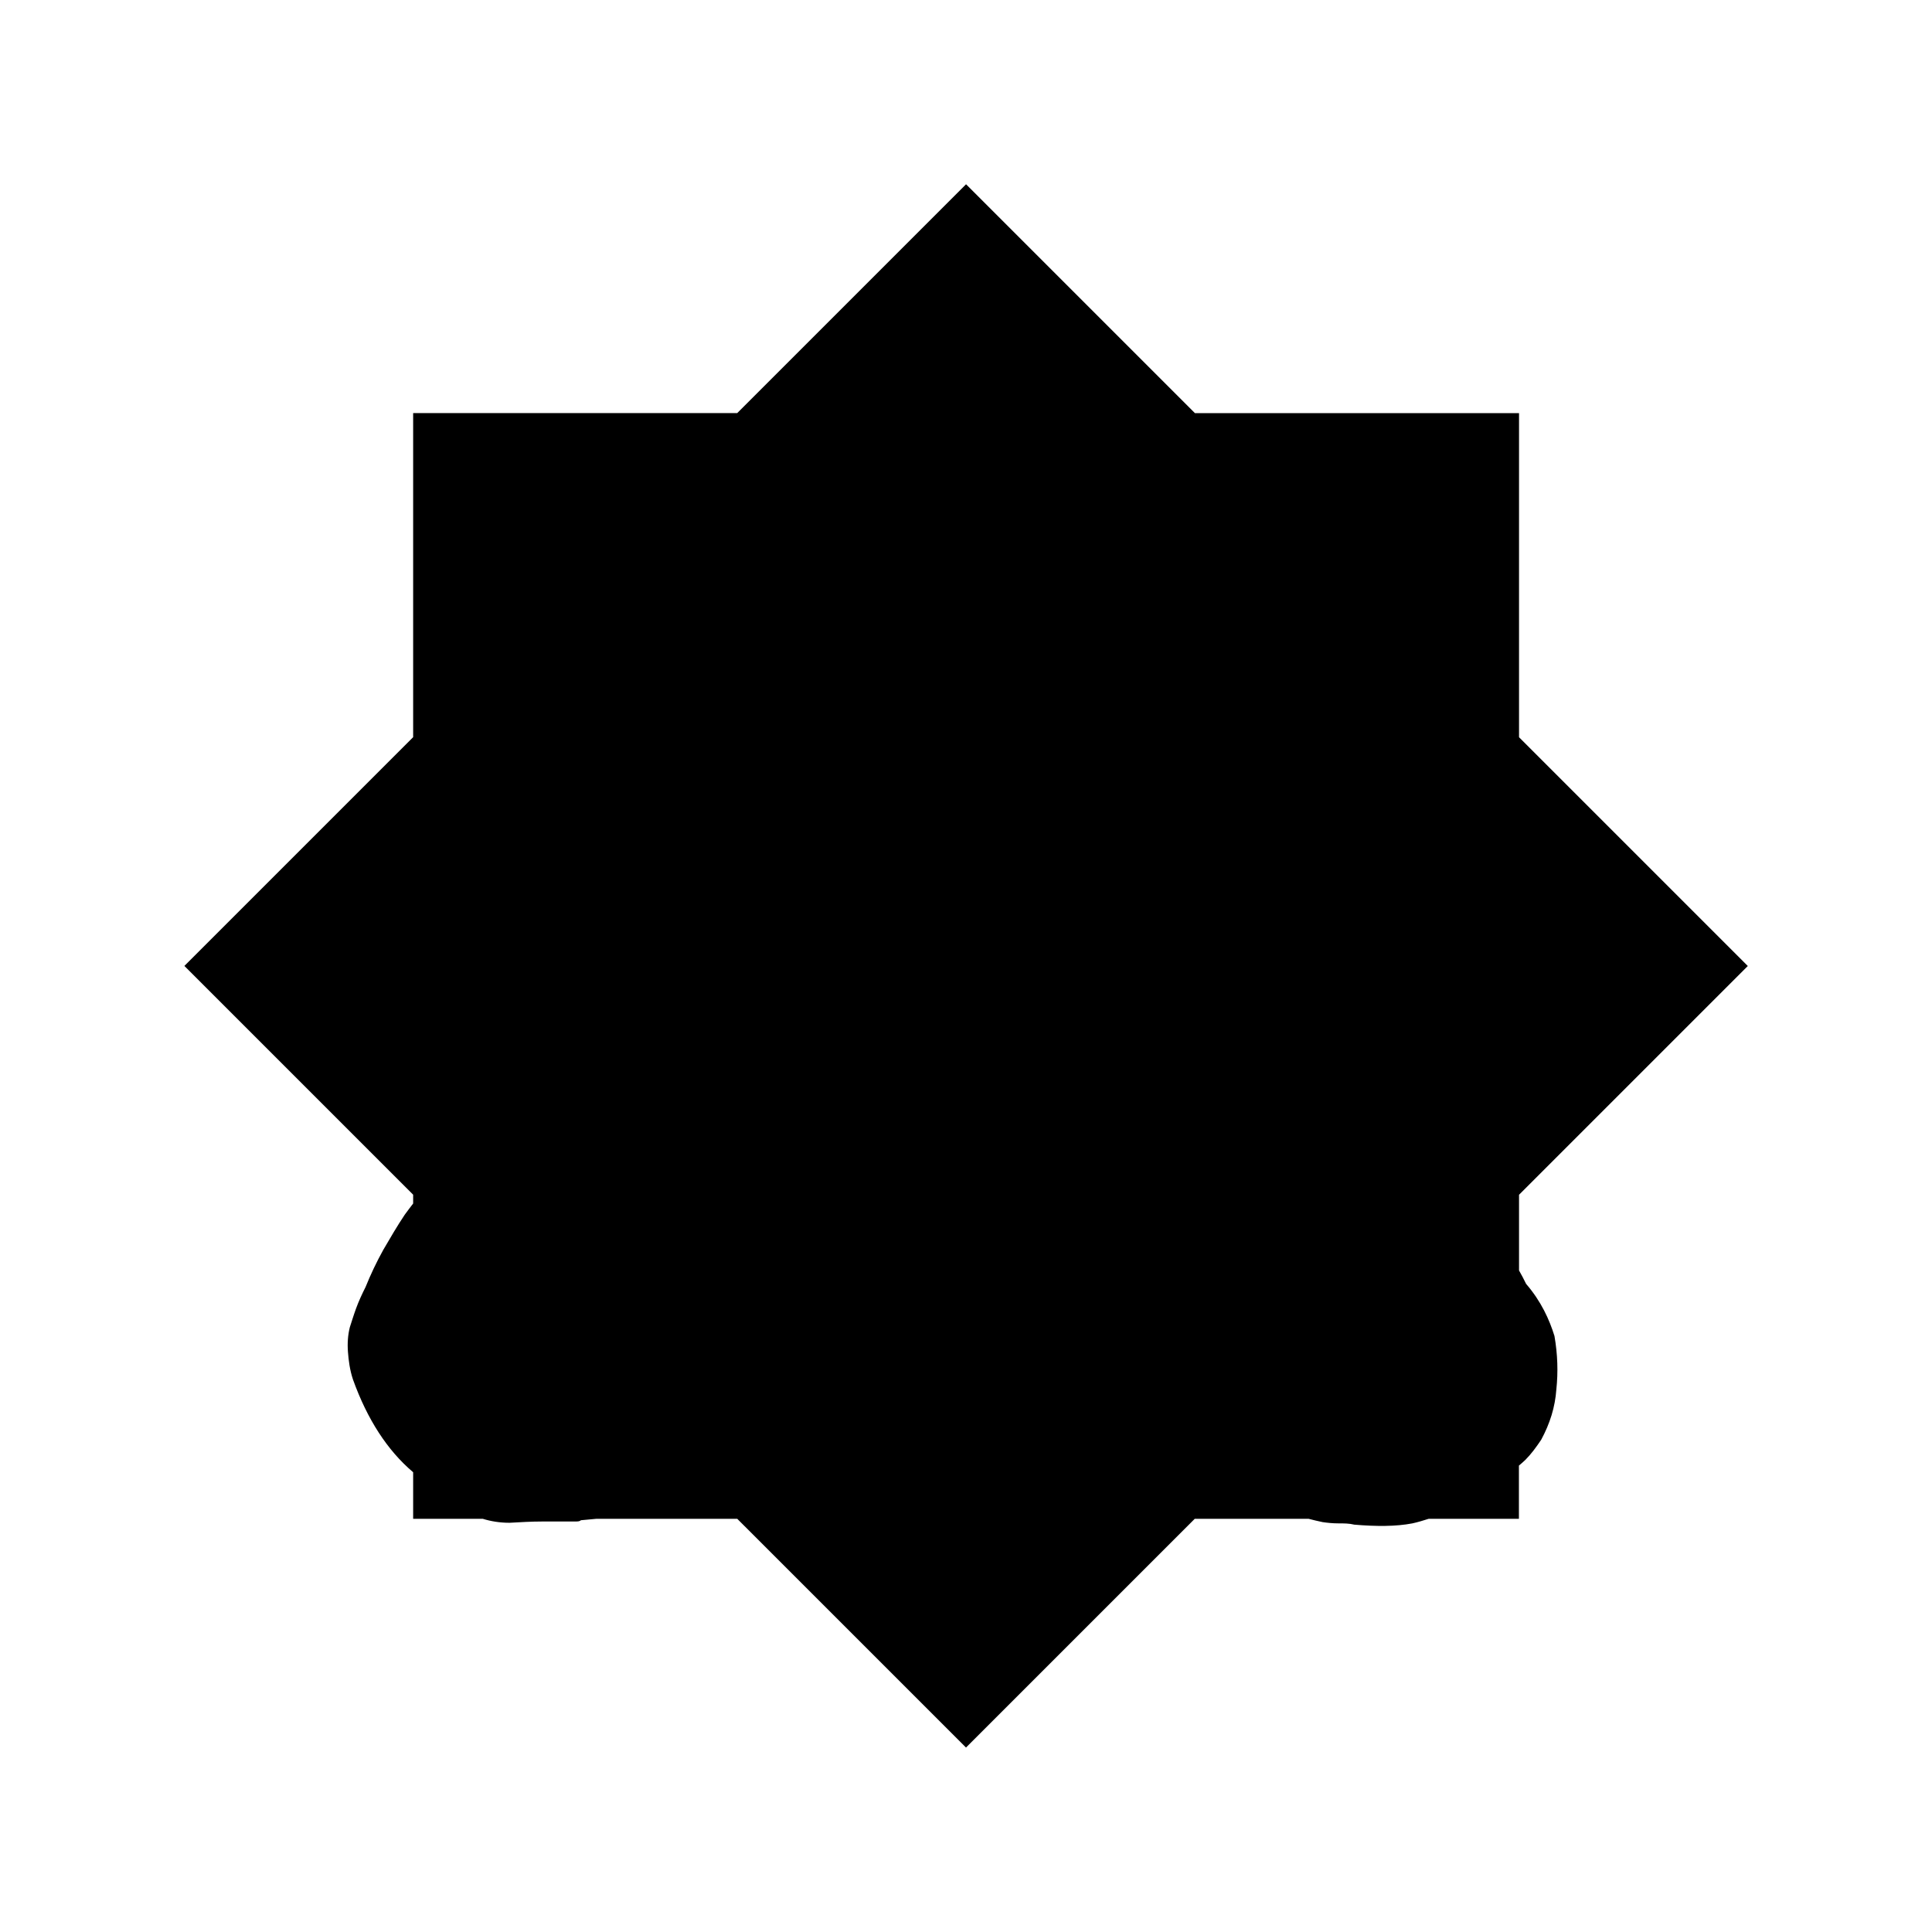 <!-- Generated by IcoMoon.io -->
<svg version="1.1" xmlns="http://www.w3.org/2000/svg" width="32" height="32" viewBox="0 0 32 32">
<title>token_cultist_fill</title>
<path d="M16 3.053l-3.789 3.789h-5.368v5.368l-3.789 3.789 3.789 3.789v0.146c-0.047 0.063-0.088 0.113-0.139 0.185-0.125 0.187-0.241 0.385-0.356 0.583-0.115 0.208-0.209 0.407-0.293 0.615-0.063 0.125-0.115 0.239-0.157 0.354s-0.073 0.219-0.104 0.313c-0.031 0.125-0.042 0.26-0.031 0.406s0.031 0.302 0.083 0.458c0.237 0.661 0.57 1.175 0.997 1.537v0.771h1.153c0.132 0.041 0.28 0.066 0.444 0.066 0.178-0.010 0.356-0.021 0.533-0.021h0.533c0.063 0 0.094-0 0.115-0.021 0.097-0.008 0.179-0.016 0.259-0.024h2.331l3.789 3.789 3.789-3.789h1.885c0.077 0.019 0.15 0.039 0.233 0.055 0.073 0.011 0.167 0.021 0.262 0.021s0.178 0 0.262 0.021c0.366 0.031 0.69 0.031 0.962-0.021 0.090-0.020 0.181-0.047 0.271-0.076h1.494v-0.881c0.037-0.031 0.074-0.063 0.107-0.095 0.094-0.094 0.178-0.208 0.262-0.333 0.146-0.271 0.23-0.541 0.251-0.833 0.031-0.292 0.021-0.583-0.031-0.885-0.084-0.271-0.219-0.573-0.47-0.864-0.037-0.077-0.077-0.151-0.117-0.222v-1.254l3.789-3.789-3.789-3.789v-5.368h-5.368l-3.789-3.789z"></path>
</svg>
